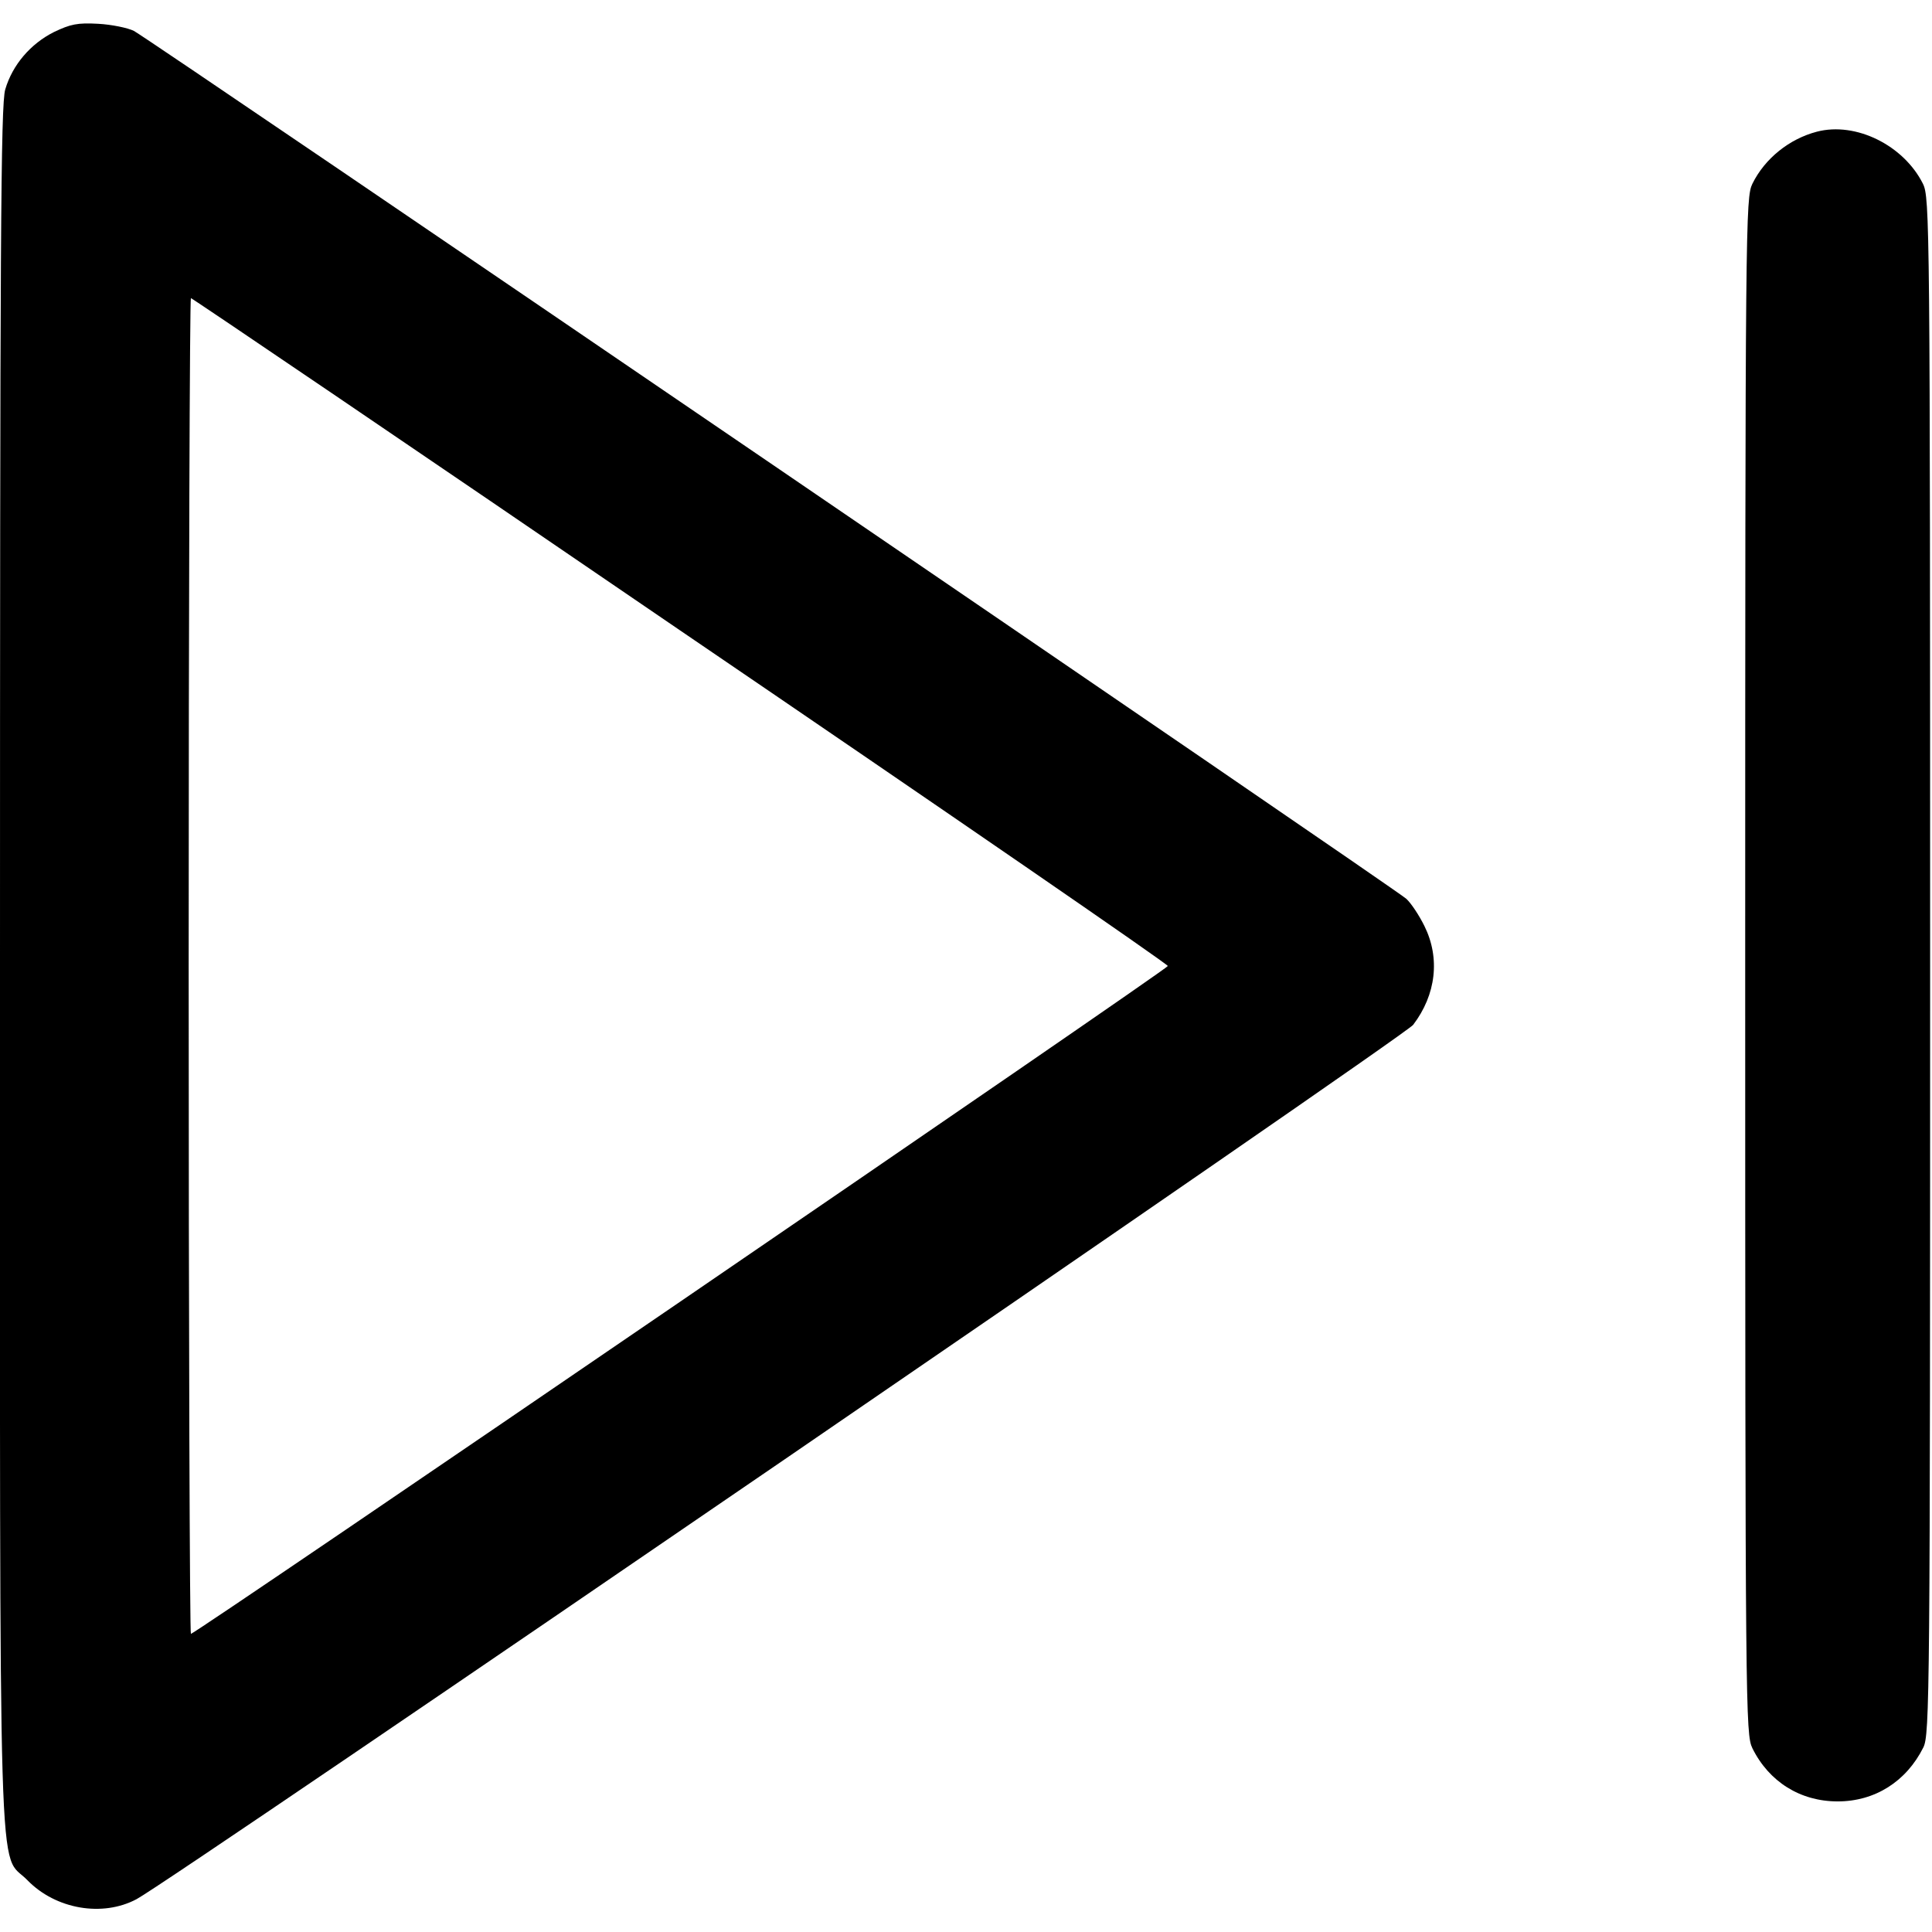 <svg viewBox="0 0 32 32" xmlns="http://www.w3.org/2000/svg">
<path d="M0.893 0.531C0.506 0.725 0.206 1.075 0.087 1.481C0.012 1.725 -0 4.012 -0 16C-0 31.931 -0.038 30.631 0.456 31.144C0.925 31.625 1.7 31.756 2.262 31.456C2.831 31.156 23.262 17.163 23.406 16.975C23.787 16.475 23.856 15.869 23.593 15.338C23.506 15.162 23.375 14.963 23.293 14.887C23.125 14.731 2.481 0.65 2.218 0.512C2.118 0.462 1.85 0.406 1.625 0.394C1.281 0.375 1.168 0.4 0.893 0.531ZM11.268 10.444C15.712 13.469 19.343 15.969 19.343 16C19.343 16.05 3.237 27.062 3.162 27.062C3.143 27.062 3.125 22.087 3.125 16C3.125 9.912 3.143 4.938 3.162 4.938C3.181 4.938 6.831 7.412 11.268 10.444Z" />
<path d="M30.094 2.181C29.637 2.3 29.231 2.625 29.025 3.044C28.913 3.275 28.906 3.638 28.906 16C28.906 28.363 28.913 28.725 29.025 28.956C29.3 29.512 29.819 29.837 30.438 29.837C31.056 29.837 31.575 29.506 31.856 28.944C31.962 28.731 31.969 28.113 31.969 16C31.969 3.638 31.962 3.275 31.85 3.044C31.531 2.406 30.738 2.013 30.094 2.181Z"/>
</svg>
